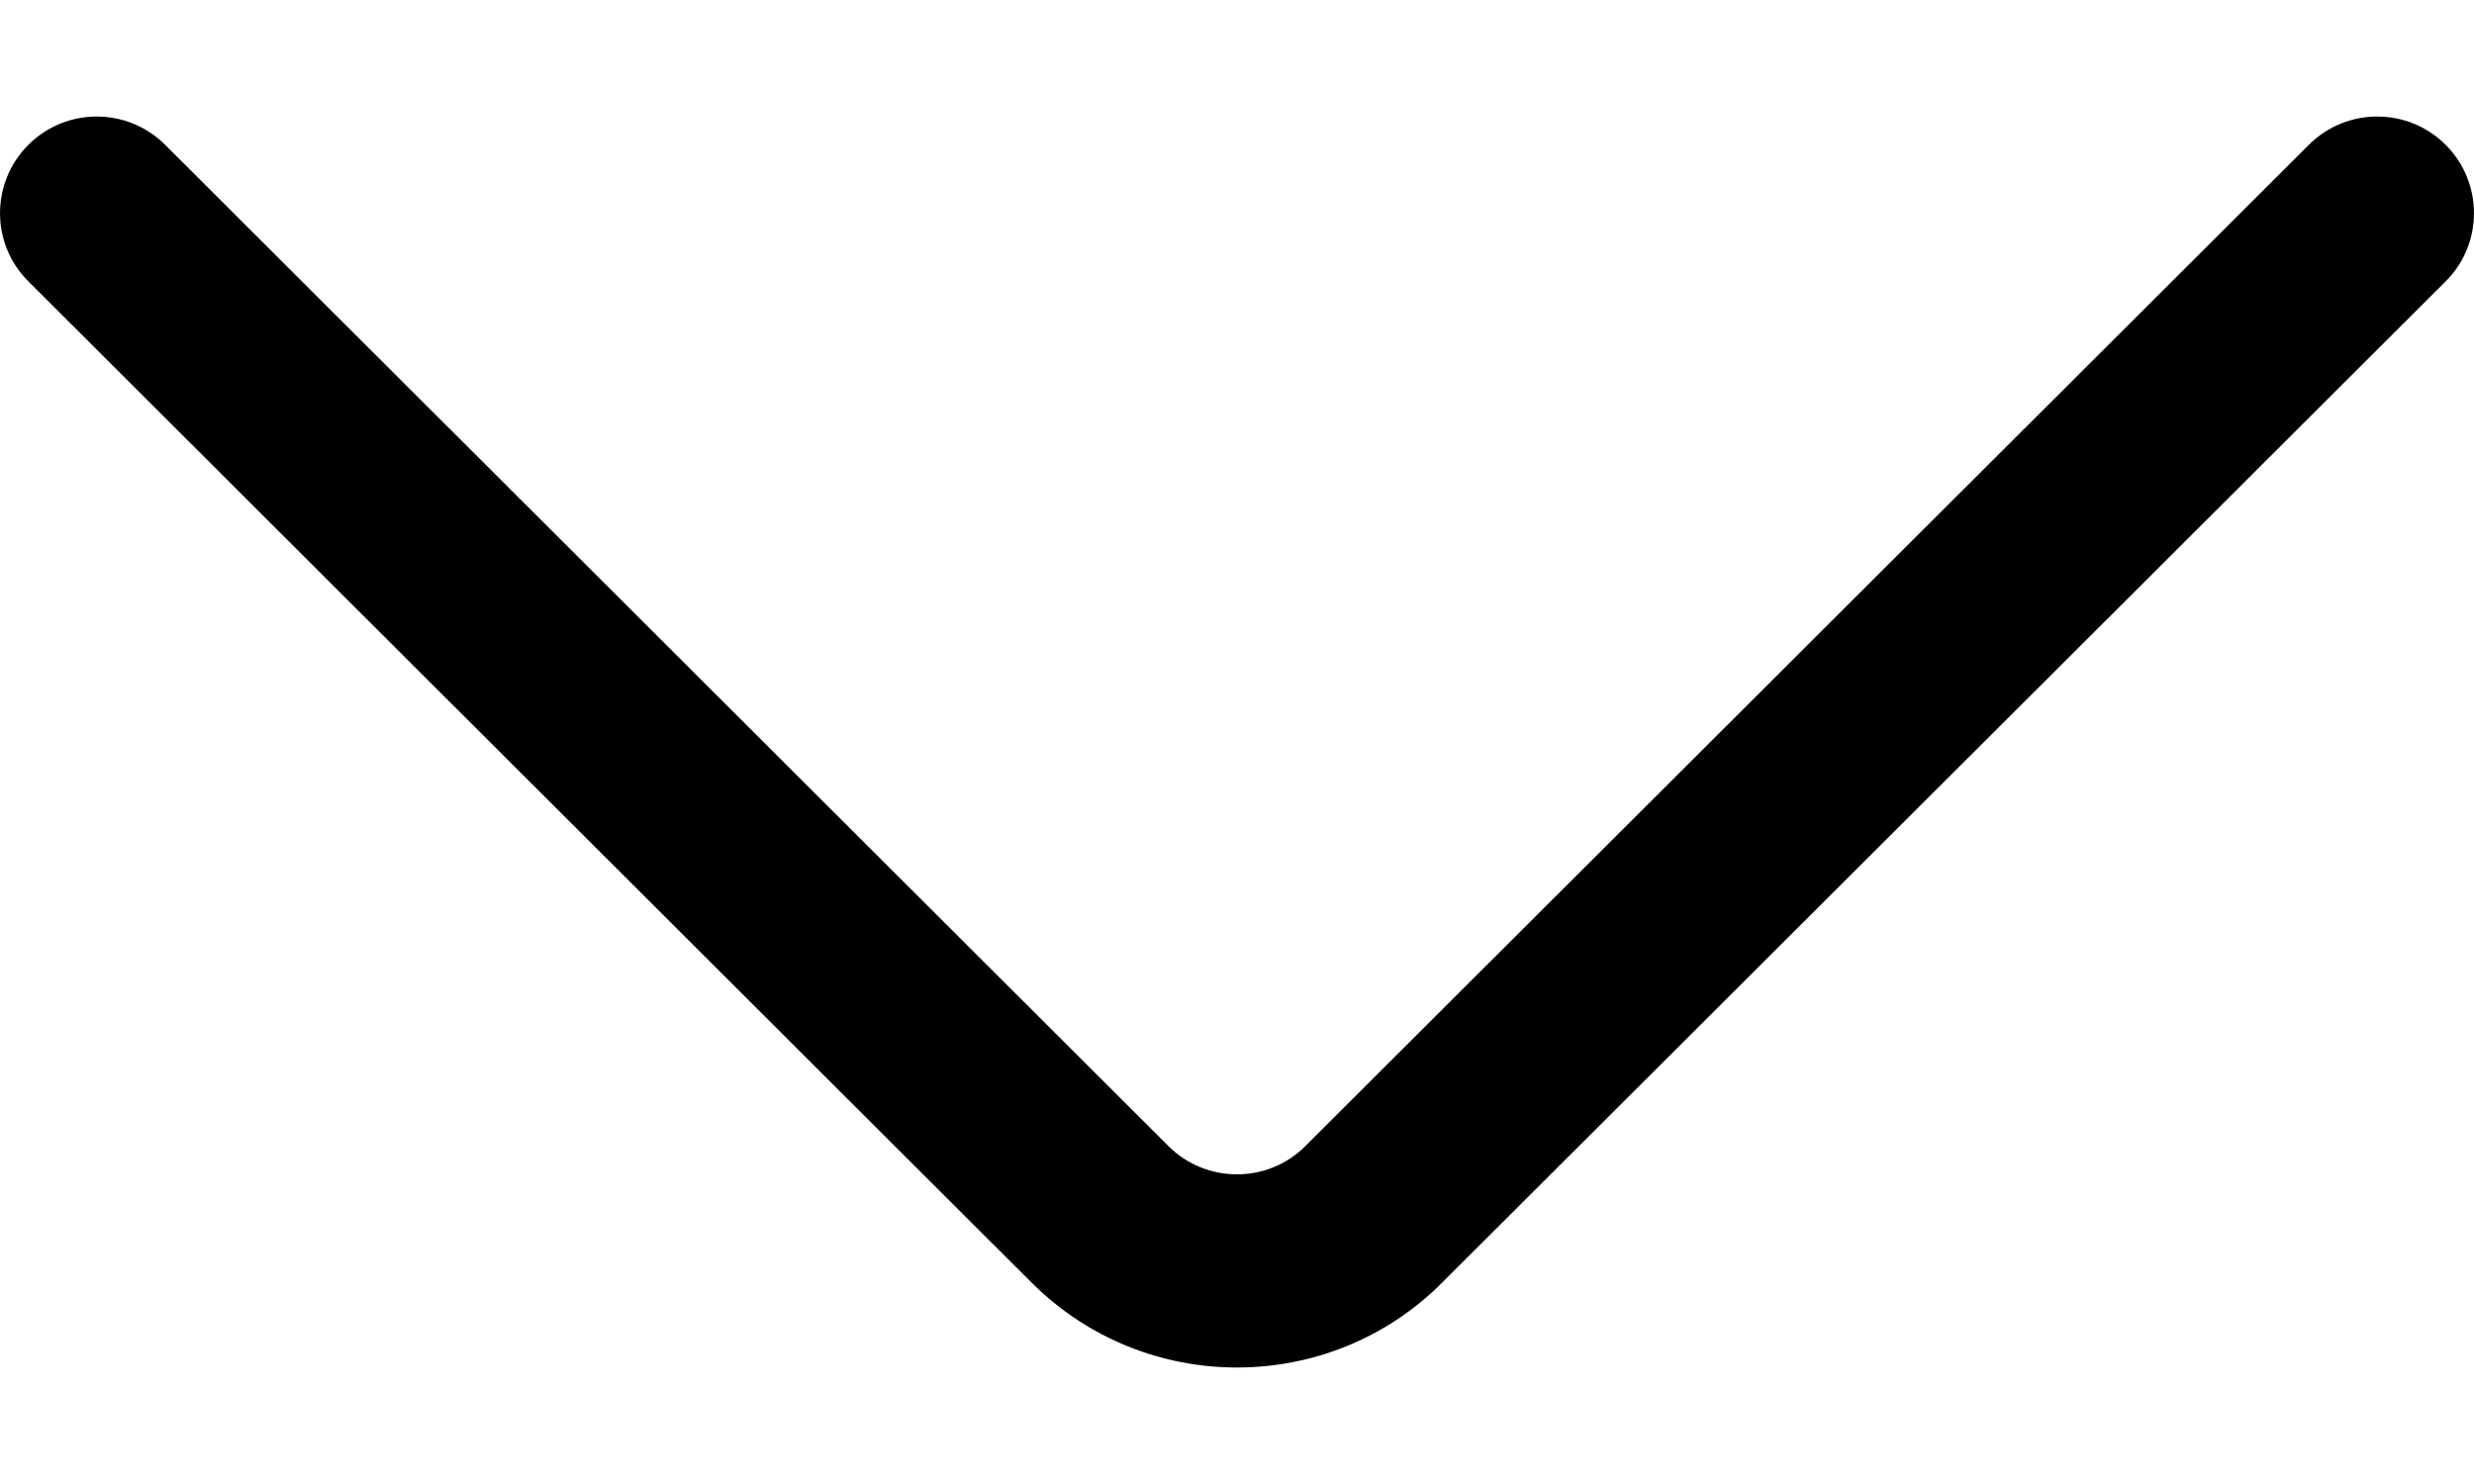 <svg width="10" height="6" viewBox="0 0 10 6" fill="none" xmlns="http://www.w3.org/2000/svg">
<path d="M9.886 0.586C9.733 0.433 9.486 0.433 9.333 0.585L5.276 4.634C5.124 4.786 4.876 4.786 4.723 4.634L0.667 0.585C0.514 0.433 0.267 0.433 0.114 0.586C-0.038 0.739 -0.038 0.986 0.115 1.138L4.171 5.187C4.4 5.415 4.7 5.529 5 5.529C5.3 5.529 5.6 5.415 5.828 5.187L9.885 1.138C10.038 0.986 10.038 0.739 9.886 0.586Z" fill="black"/>
</svg>
